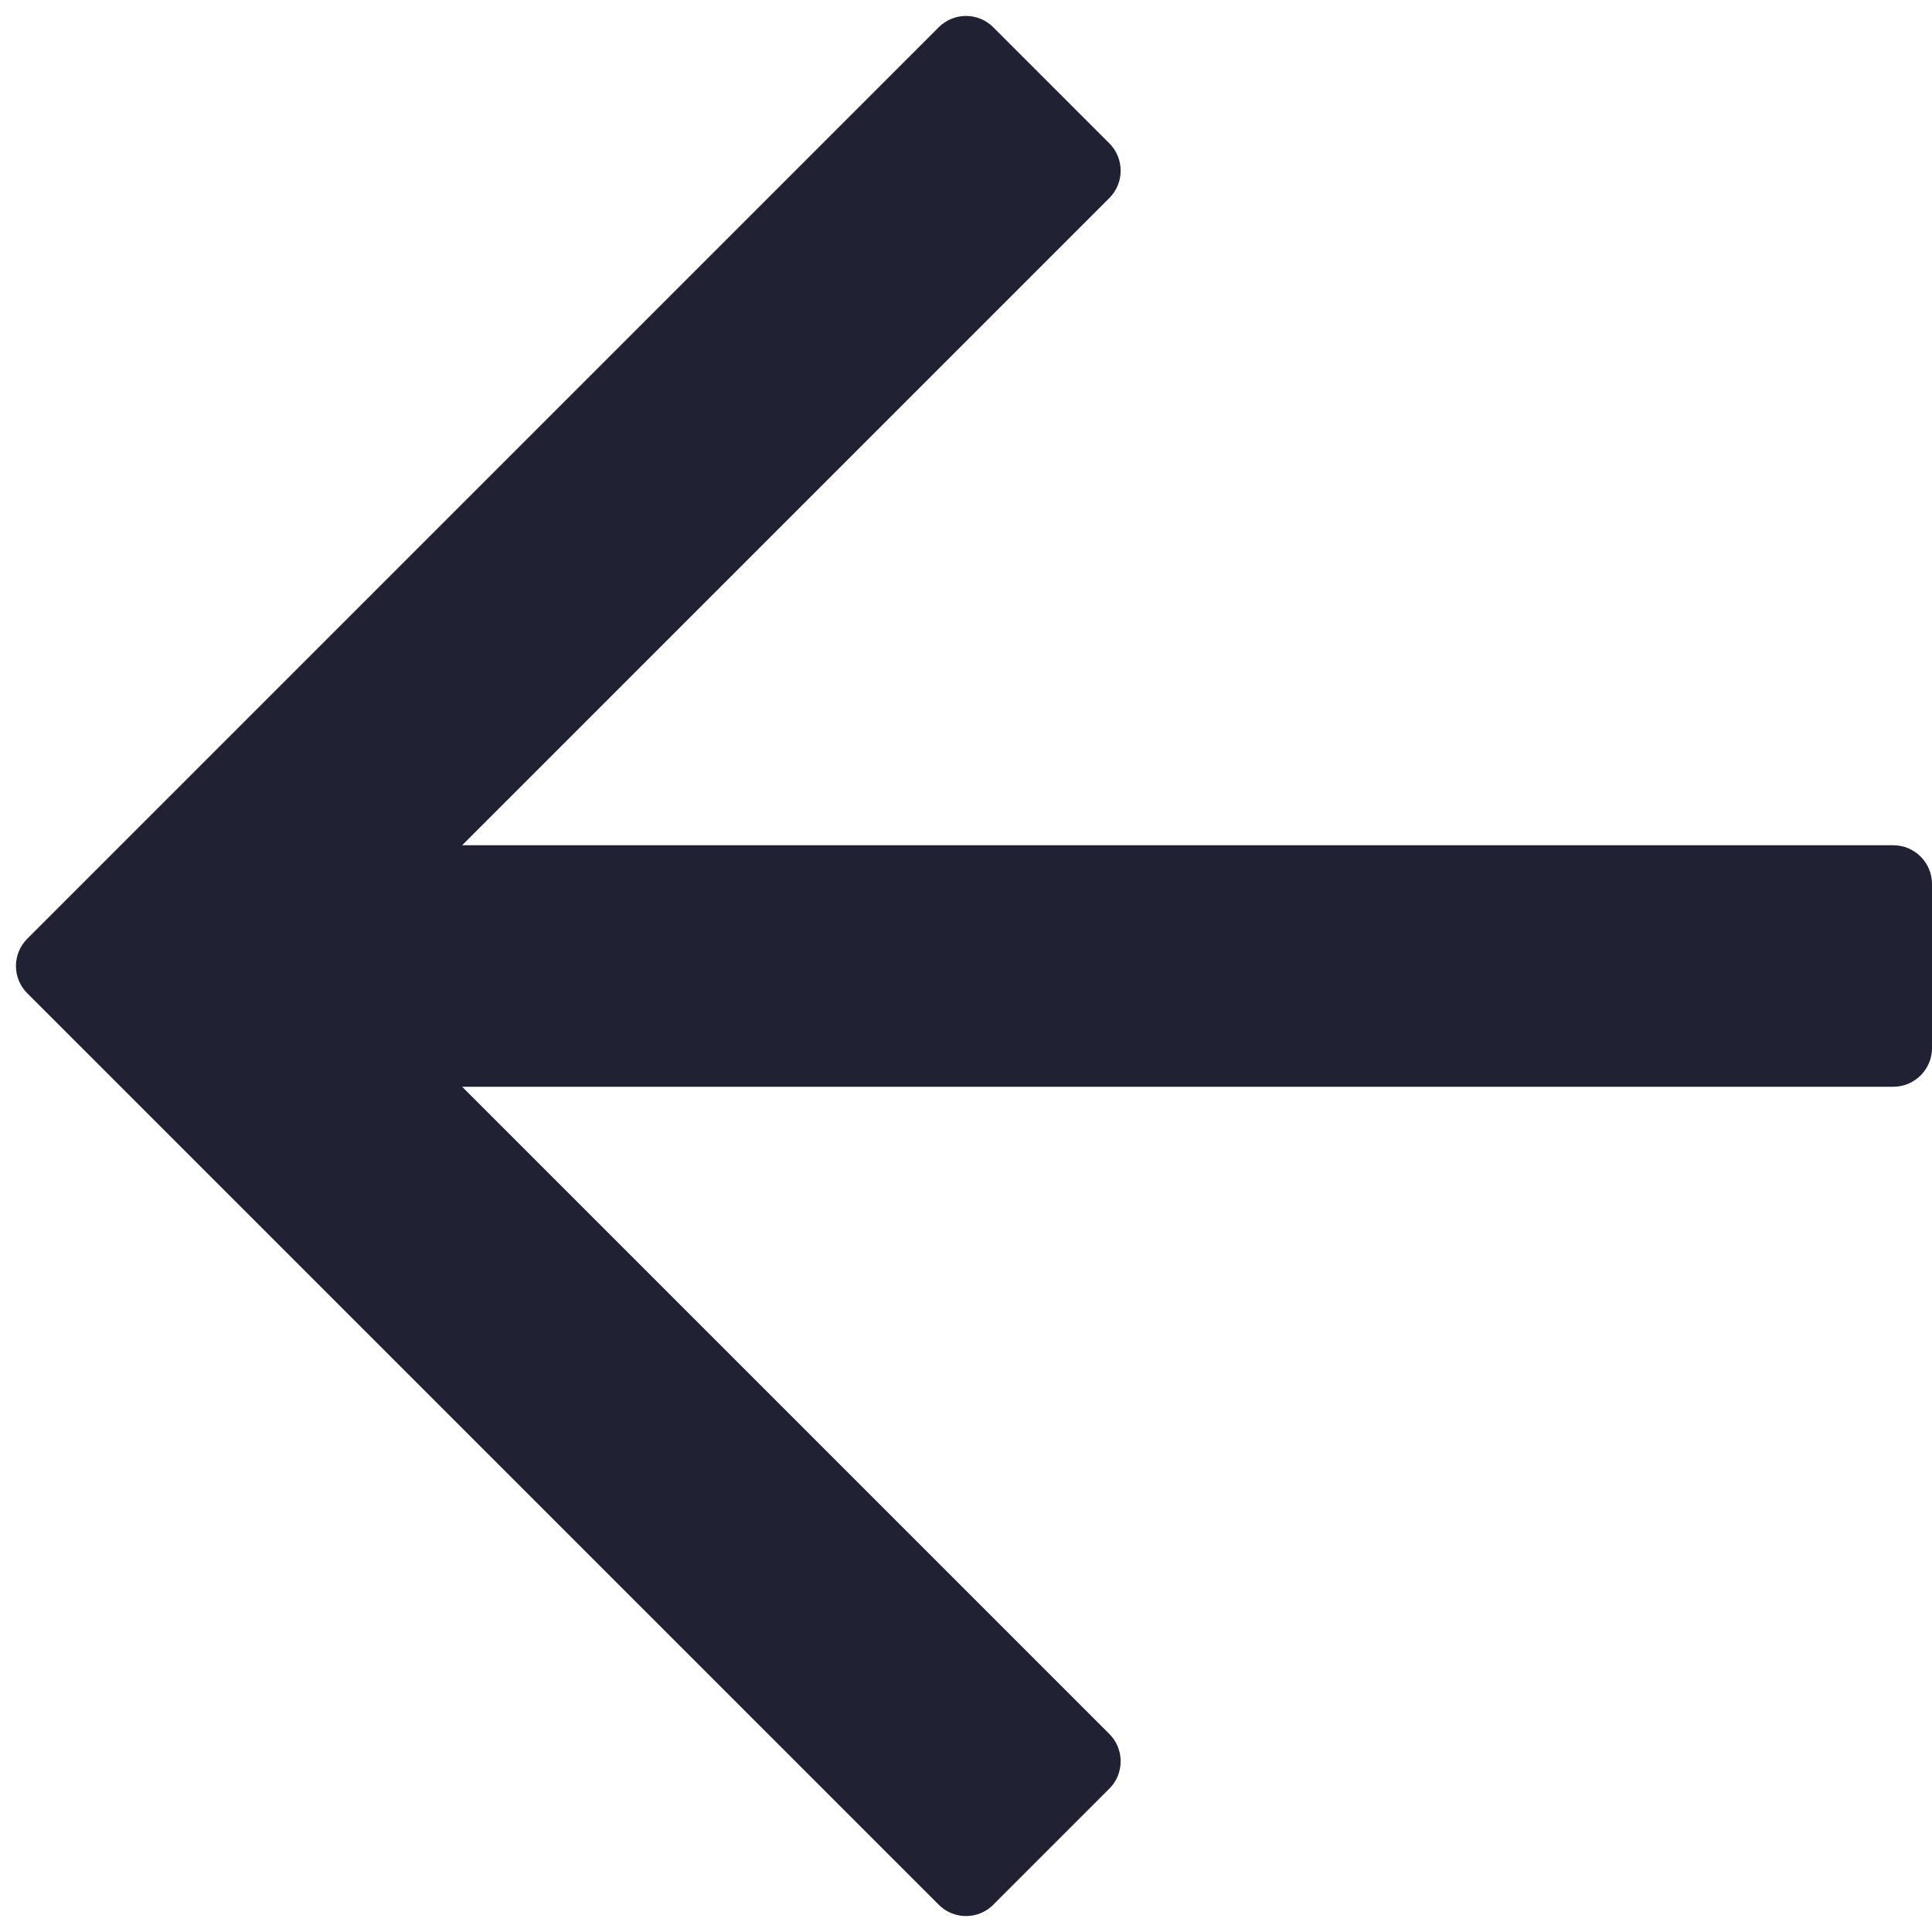 <svg width="10" height="10" viewBox="0 0 10 10" fill="none" xmlns="http://www.w3.org/2000/svg">
<path d="M10 5.425C10 5.535 9.91 5.625 9.8 5.625H2.392L5.742 8.975C5.82 9.053 5.82 9.18 5.742 9.258L5.141 9.859C5.063 9.937 4.937 9.937 4.859 9.859L0.141 5.141C0.063 5.063 0.063 4.937 0.141 4.859L4.859 0.141C4.937 0.063 5.063 0.063 5.141 0.141L5.742 0.742C5.82 0.82 5.82 0.947 5.742 1.025L2.392 4.375H9.8C9.91 4.375 10 4.465 10 4.575V5.425Z" fill="#212134"/>
</svg>
